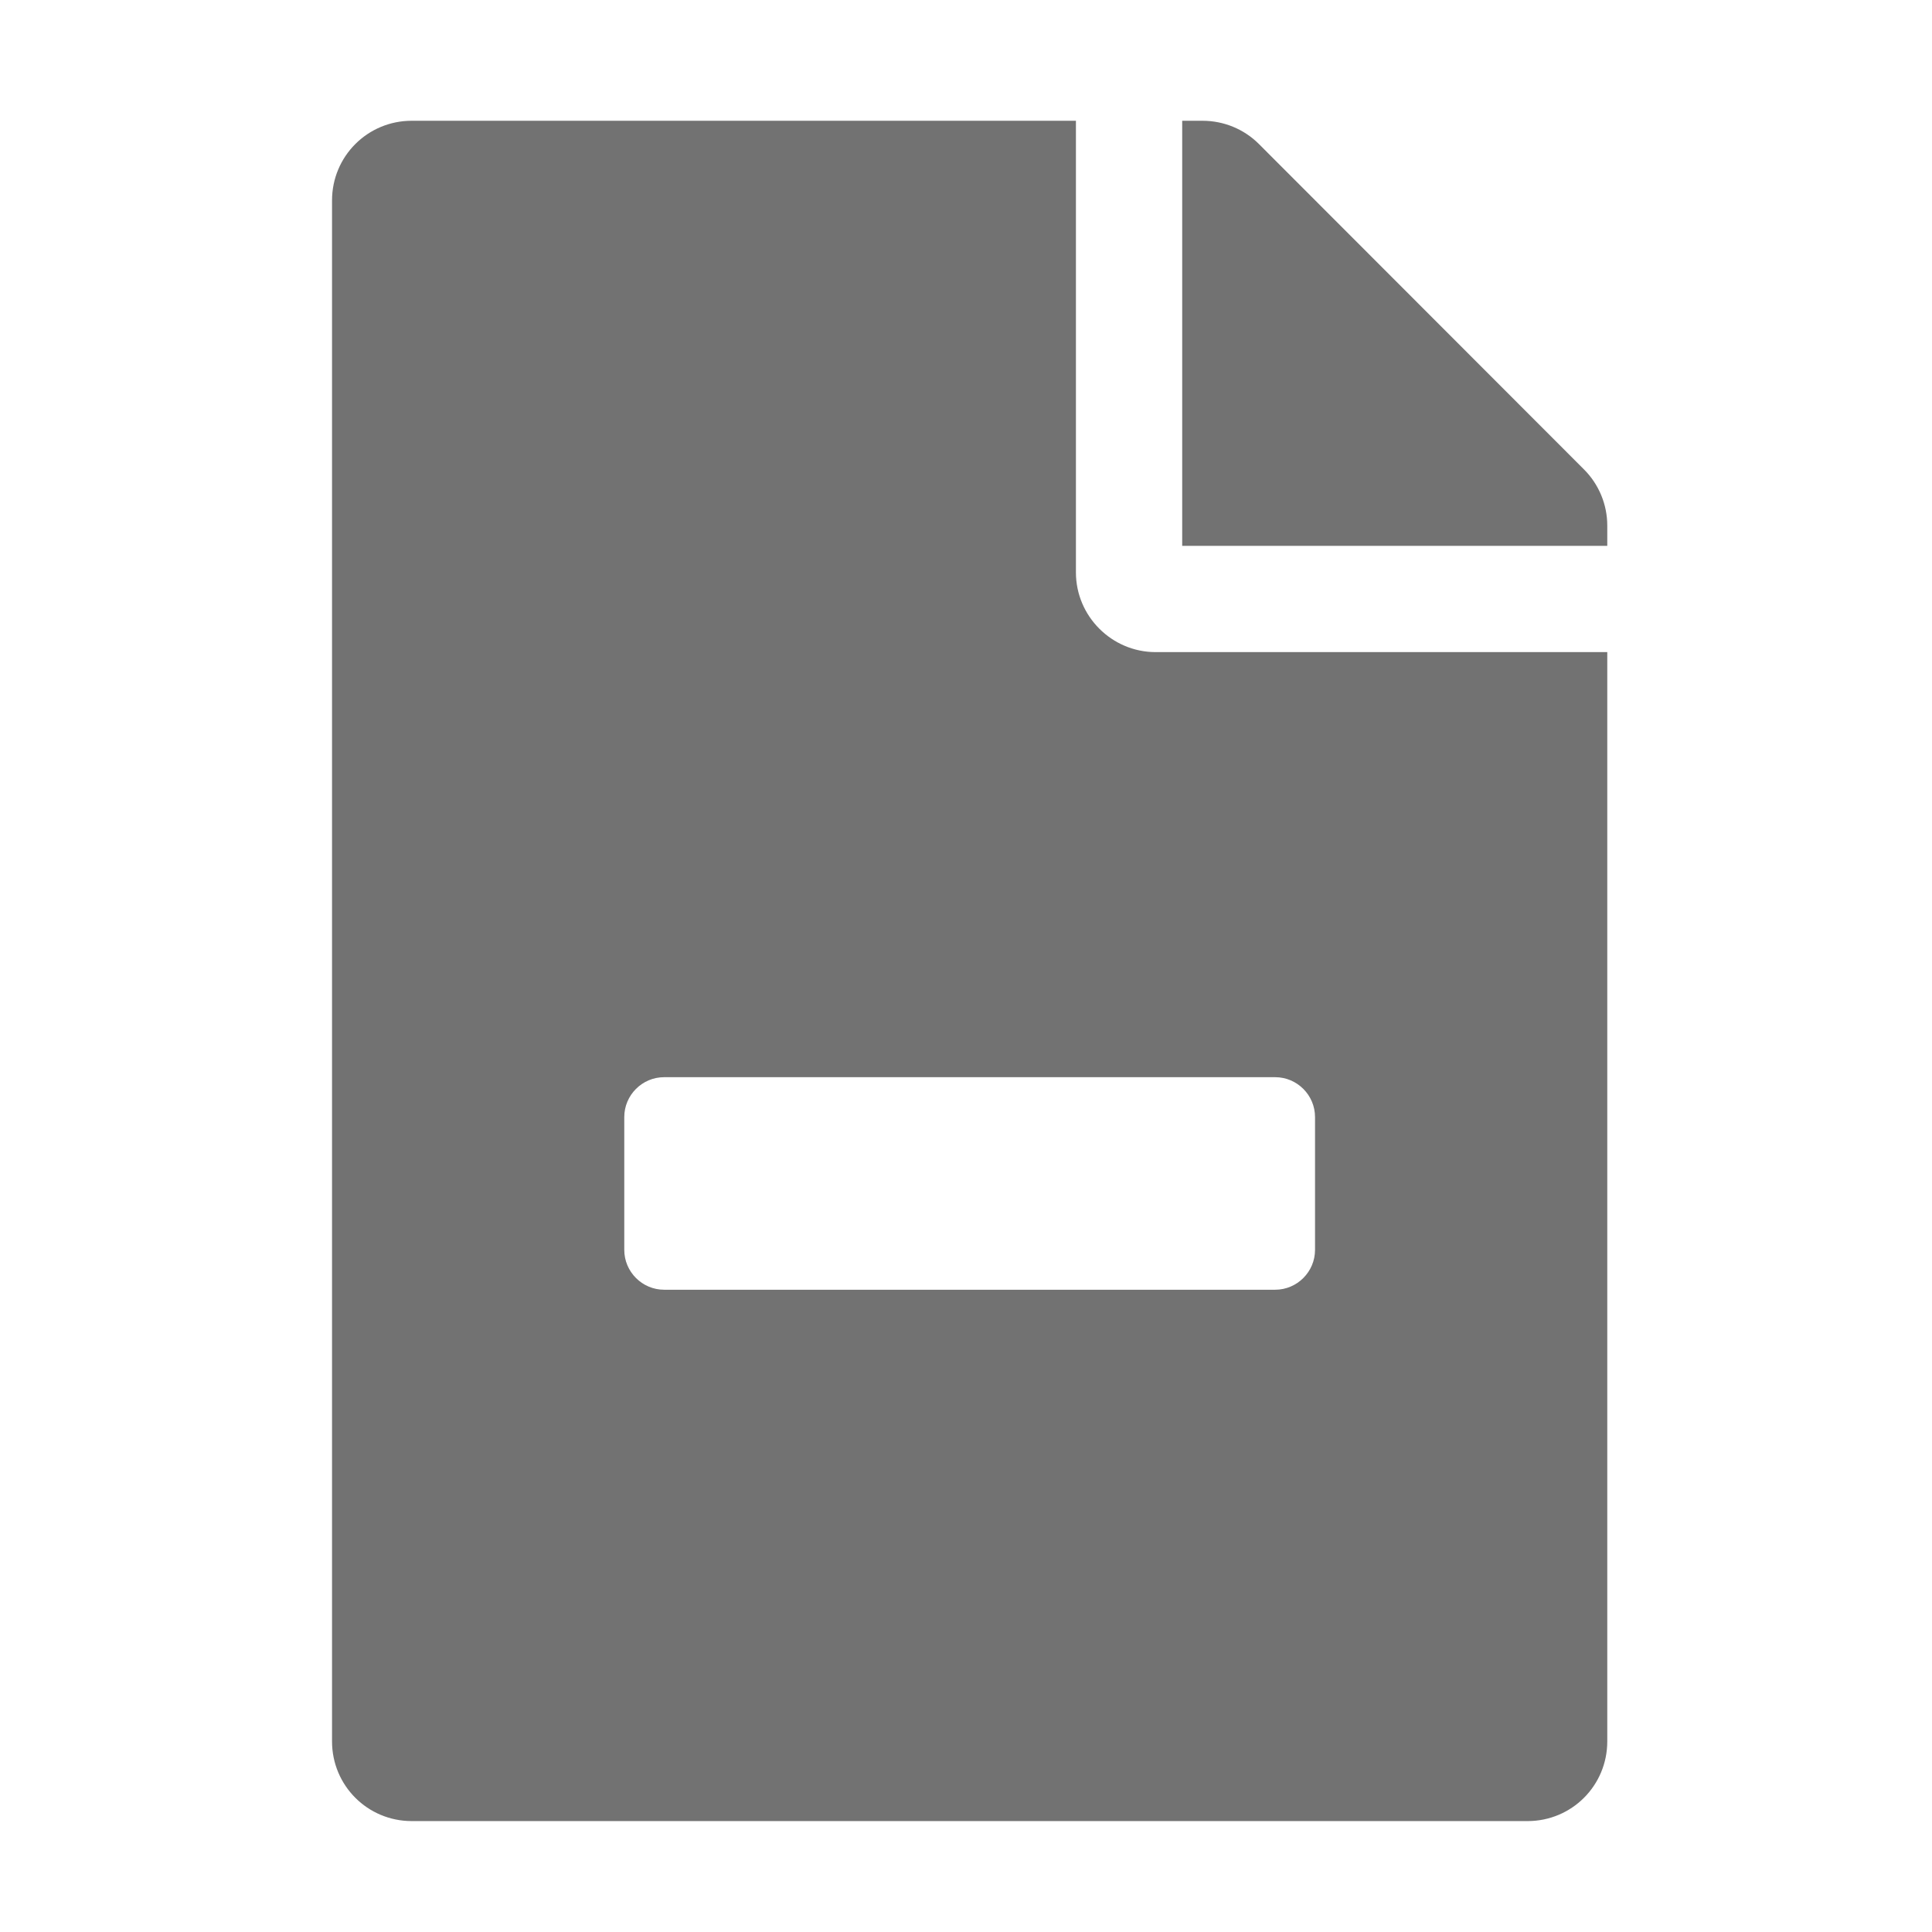 ﻿<?xml version='1.0' encoding='UTF-8'?>
<svg viewBox="-5.499 -2 31.997 32" xmlns="http://www.w3.org/2000/svg">
  <g transform="matrix(0.055, 0, 0, 0.055, 0, 0)">
    <path d="M384, 121.9L384, 128L256, 128L256, 0L262.1, 0C268.5, 0 274.6, 2.5 279.1, 7L377, 105C381.5, 109.5 384, 115.6 384, 121.9zM248, 160L384, 160L384, 488C384, 501.3 373.3, 512 360, 512L24, 512C10.7, 512 0, 501.3 0, 488L0, 24C0, 10.7 10.7, 0 24, 0L224, 0L224, 136C224, 149.2 234.8, 160 248, 160zM284, 352C290.6, 352 296, 346.6 296, 340L296, 300C296, 293.4 290.6, 288 284, 288L100, 288C93.4, 288 88, 293.4 88, 300L88, 340C88, 346.6 93.4, 352 100, 352L284, 352z" fill="#727272" fill-opacity="1" class="Black" />
  </g>
</svg>